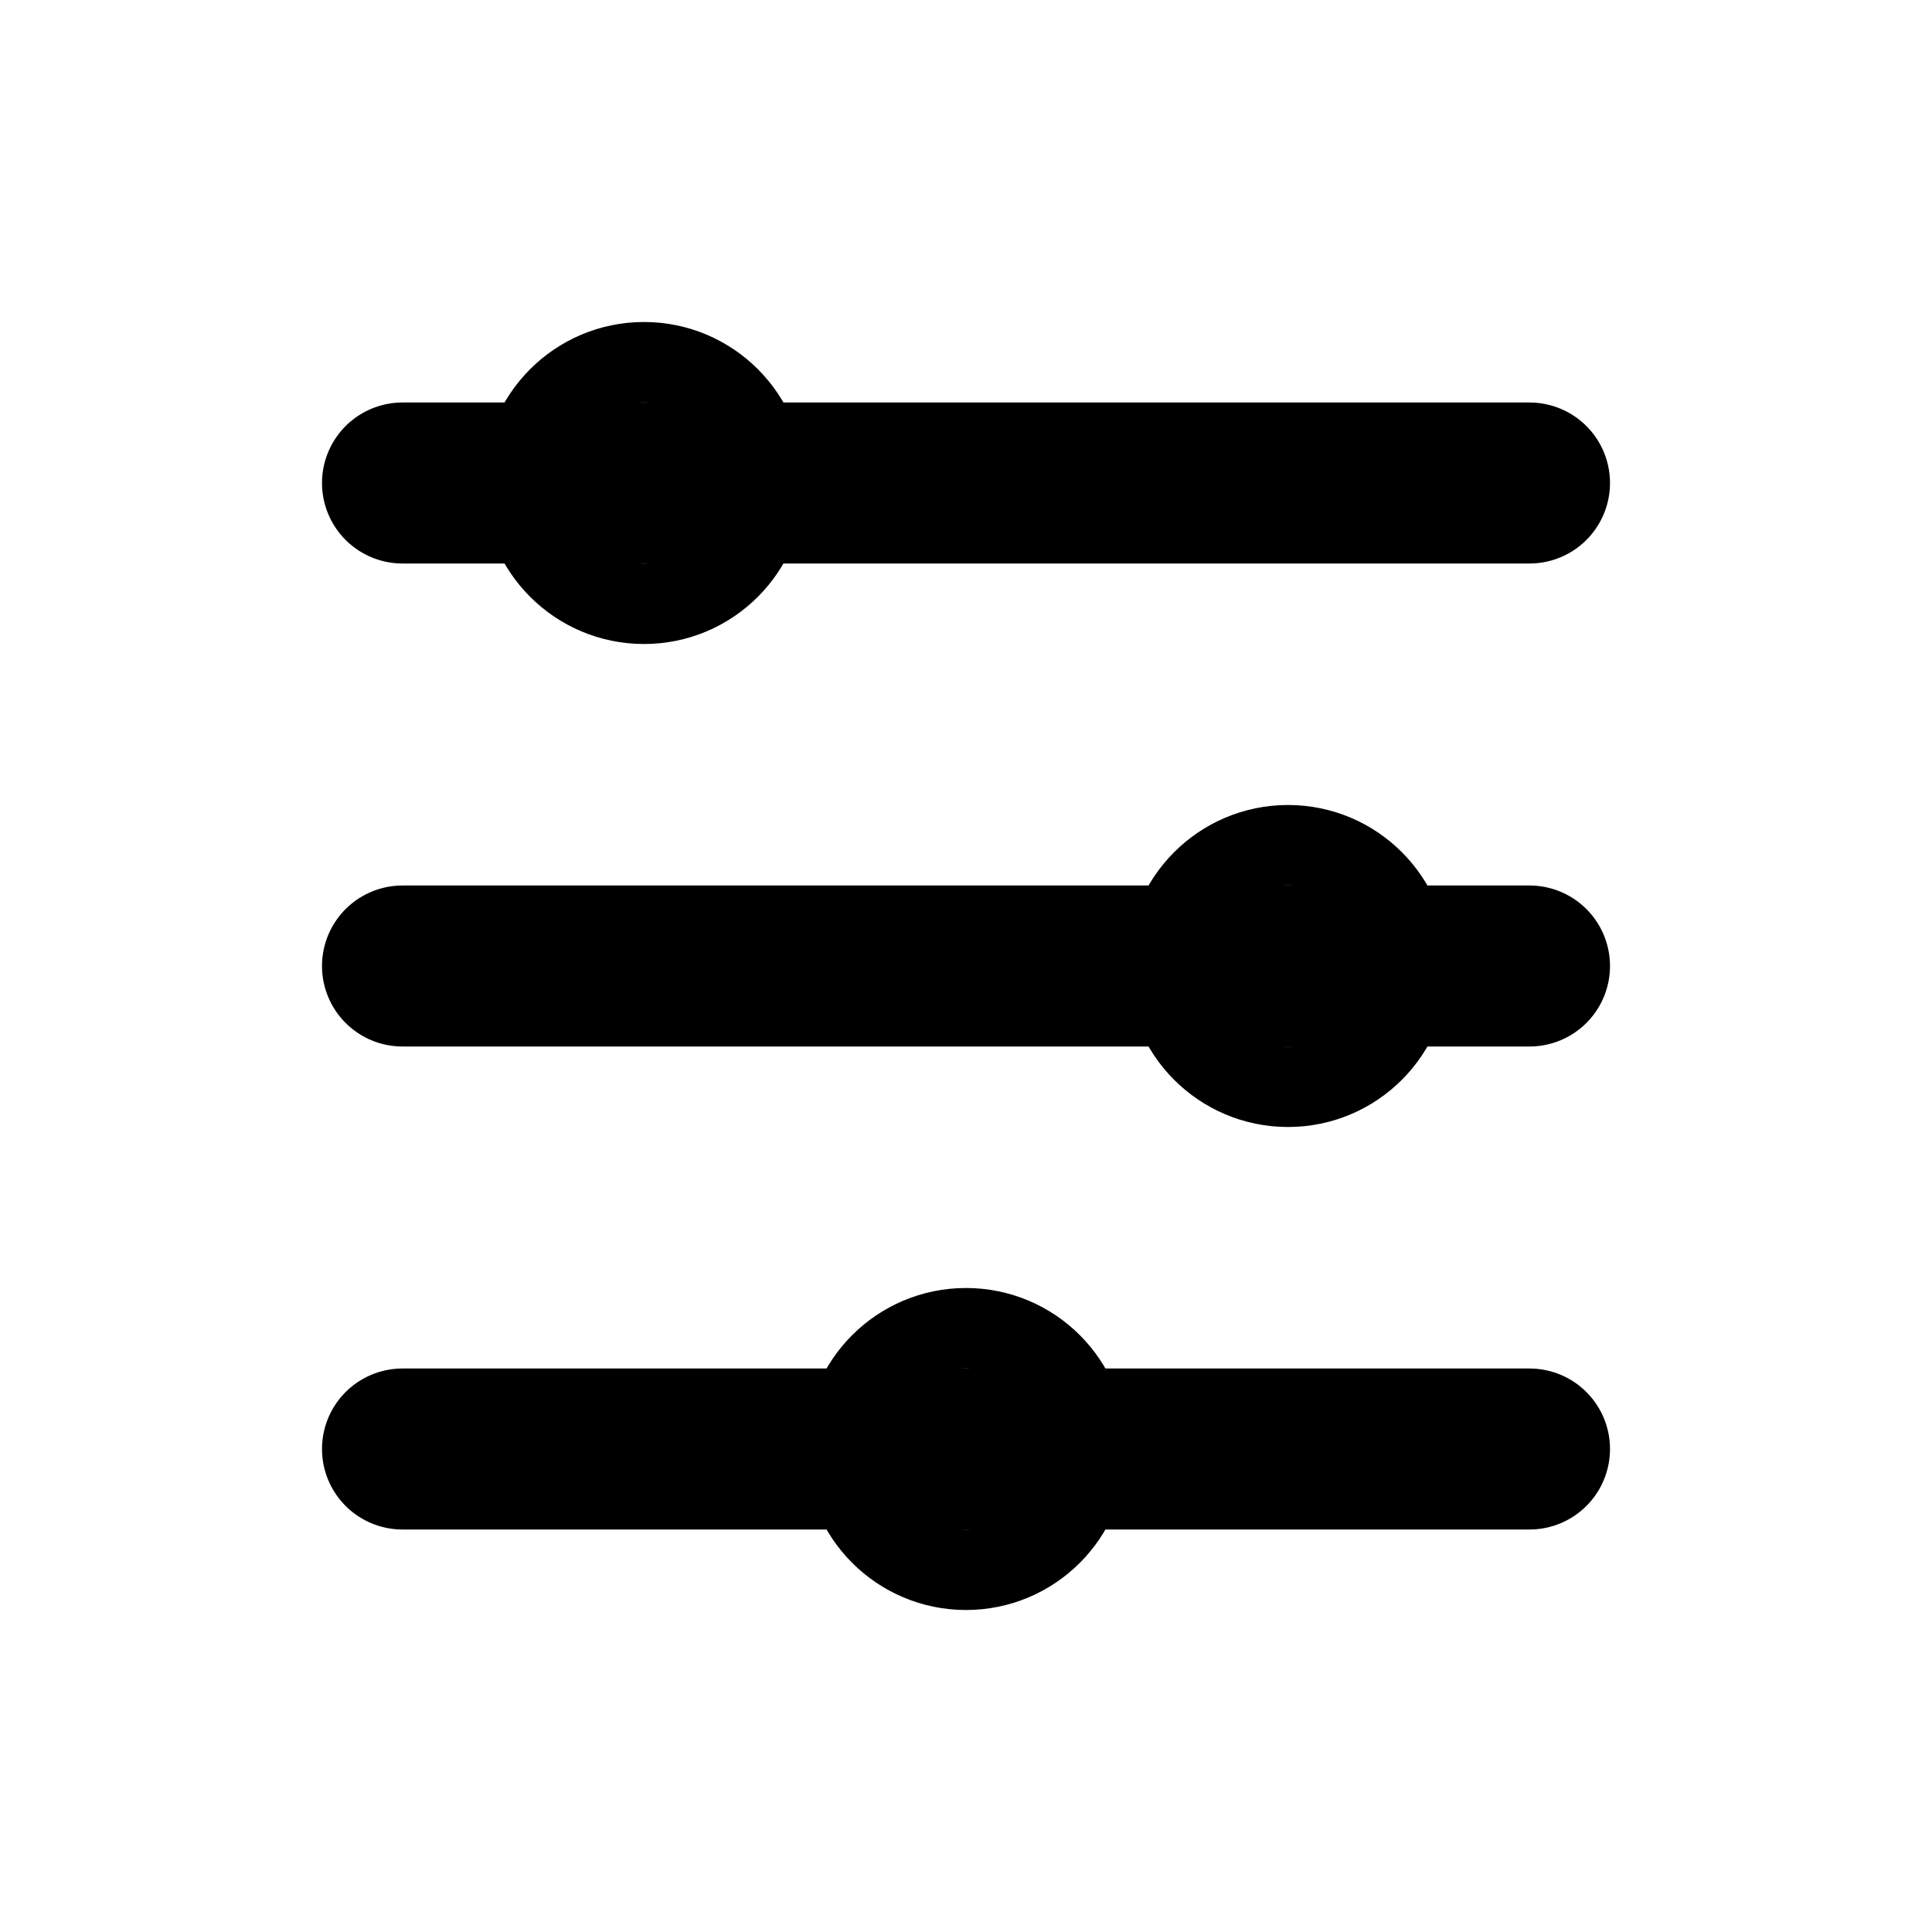 <svg xmlns="http://www.w3.org/2000/svg" width="24" height="24" viewBox="0 0 24 24"><rect width="24" height="24" fill="#fff" opacity="0"/><line x2="14" transform="translate(5 6)" fill="none" stroke="#000" stroke-linecap="round" stroke-miterlimit="10" stroke-width="2"/><line x2="14" transform="translate(5 12)" fill="none" stroke="#000" stroke-linecap="round" stroke-miterlimit="10" stroke-width="2"/><line x2="14" transform="translate(5 18)" fill="none" stroke="#000" stroke-linecap="round" stroke-miterlimit="10" stroke-width="2"/><g transform="translate(6 4)" fill="none" stroke="#000" stroke-width="1"><circle cx="2" cy="2" r="2" stroke="none"/><circle cx="2" cy="2" r="1.5" fill="none"/></g><g transform="translate(14 10)" fill="none" stroke="#000" stroke-width="1"><circle cx="2" cy="2" r="2" stroke="none"/><circle cx="2" cy="2" r="1.5" fill="none"/></g><g transform="translate(10 16)" fill="none" stroke="#000" stroke-width="1"><circle cx="2" cy="2" r="2" stroke="none"/><circle cx="2" cy="2" r="1.5" fill="none"/></g></svg>